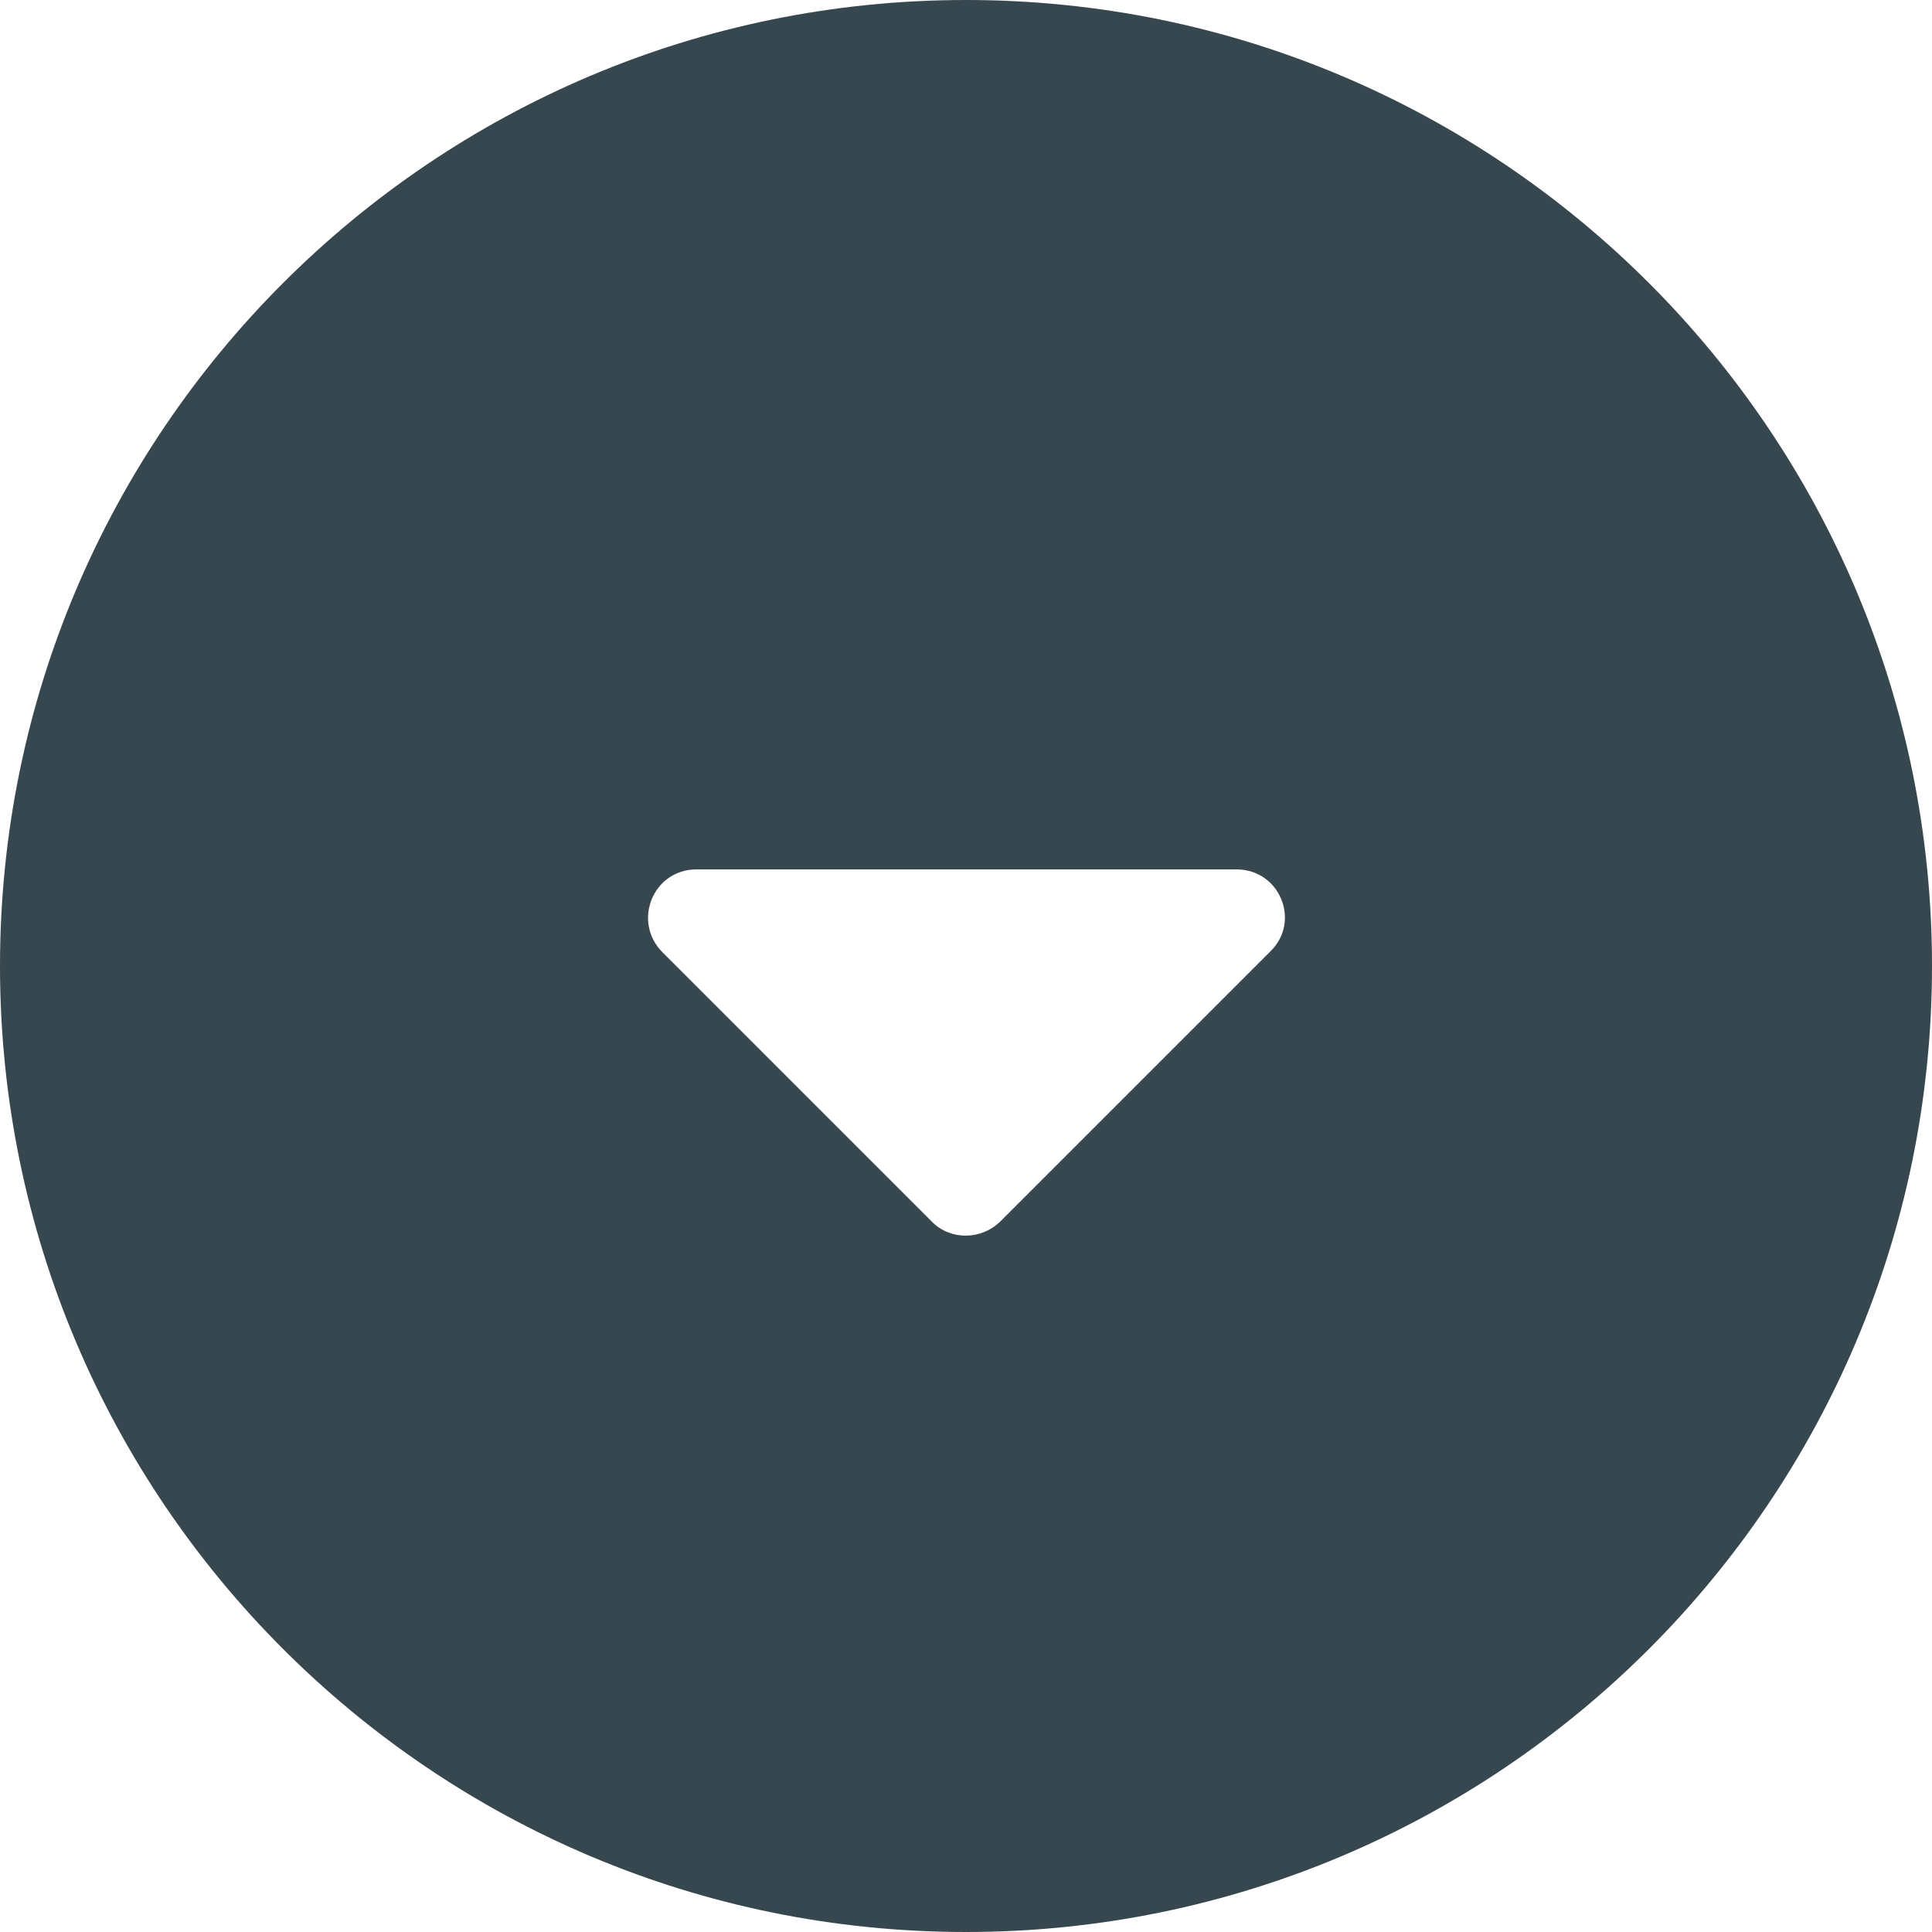 <svg width="20" height="20" viewBox="0 0 20 20" fill="none" xmlns="http://www.w3.org/2000/svg">
<path fill-rule="evenodd" clip-rule="evenodd" d="M0 10C0 4.48 4.48 0 10 0C15.52 0 20 4.48 20 10C20 15.52 15.52 20 10 20C4.48 20 0 15.52 0 10ZM6.86 9.86L9.65 12.65C9.84 12.84 10.16 12.84 10.36 12.64L13.15 9.85C13.47 9.54 13.25 9 12.8 9H7.21C6.76 9 6.54 9.54 6.86 9.86Z" fill="#37474F"/>
</svg>
